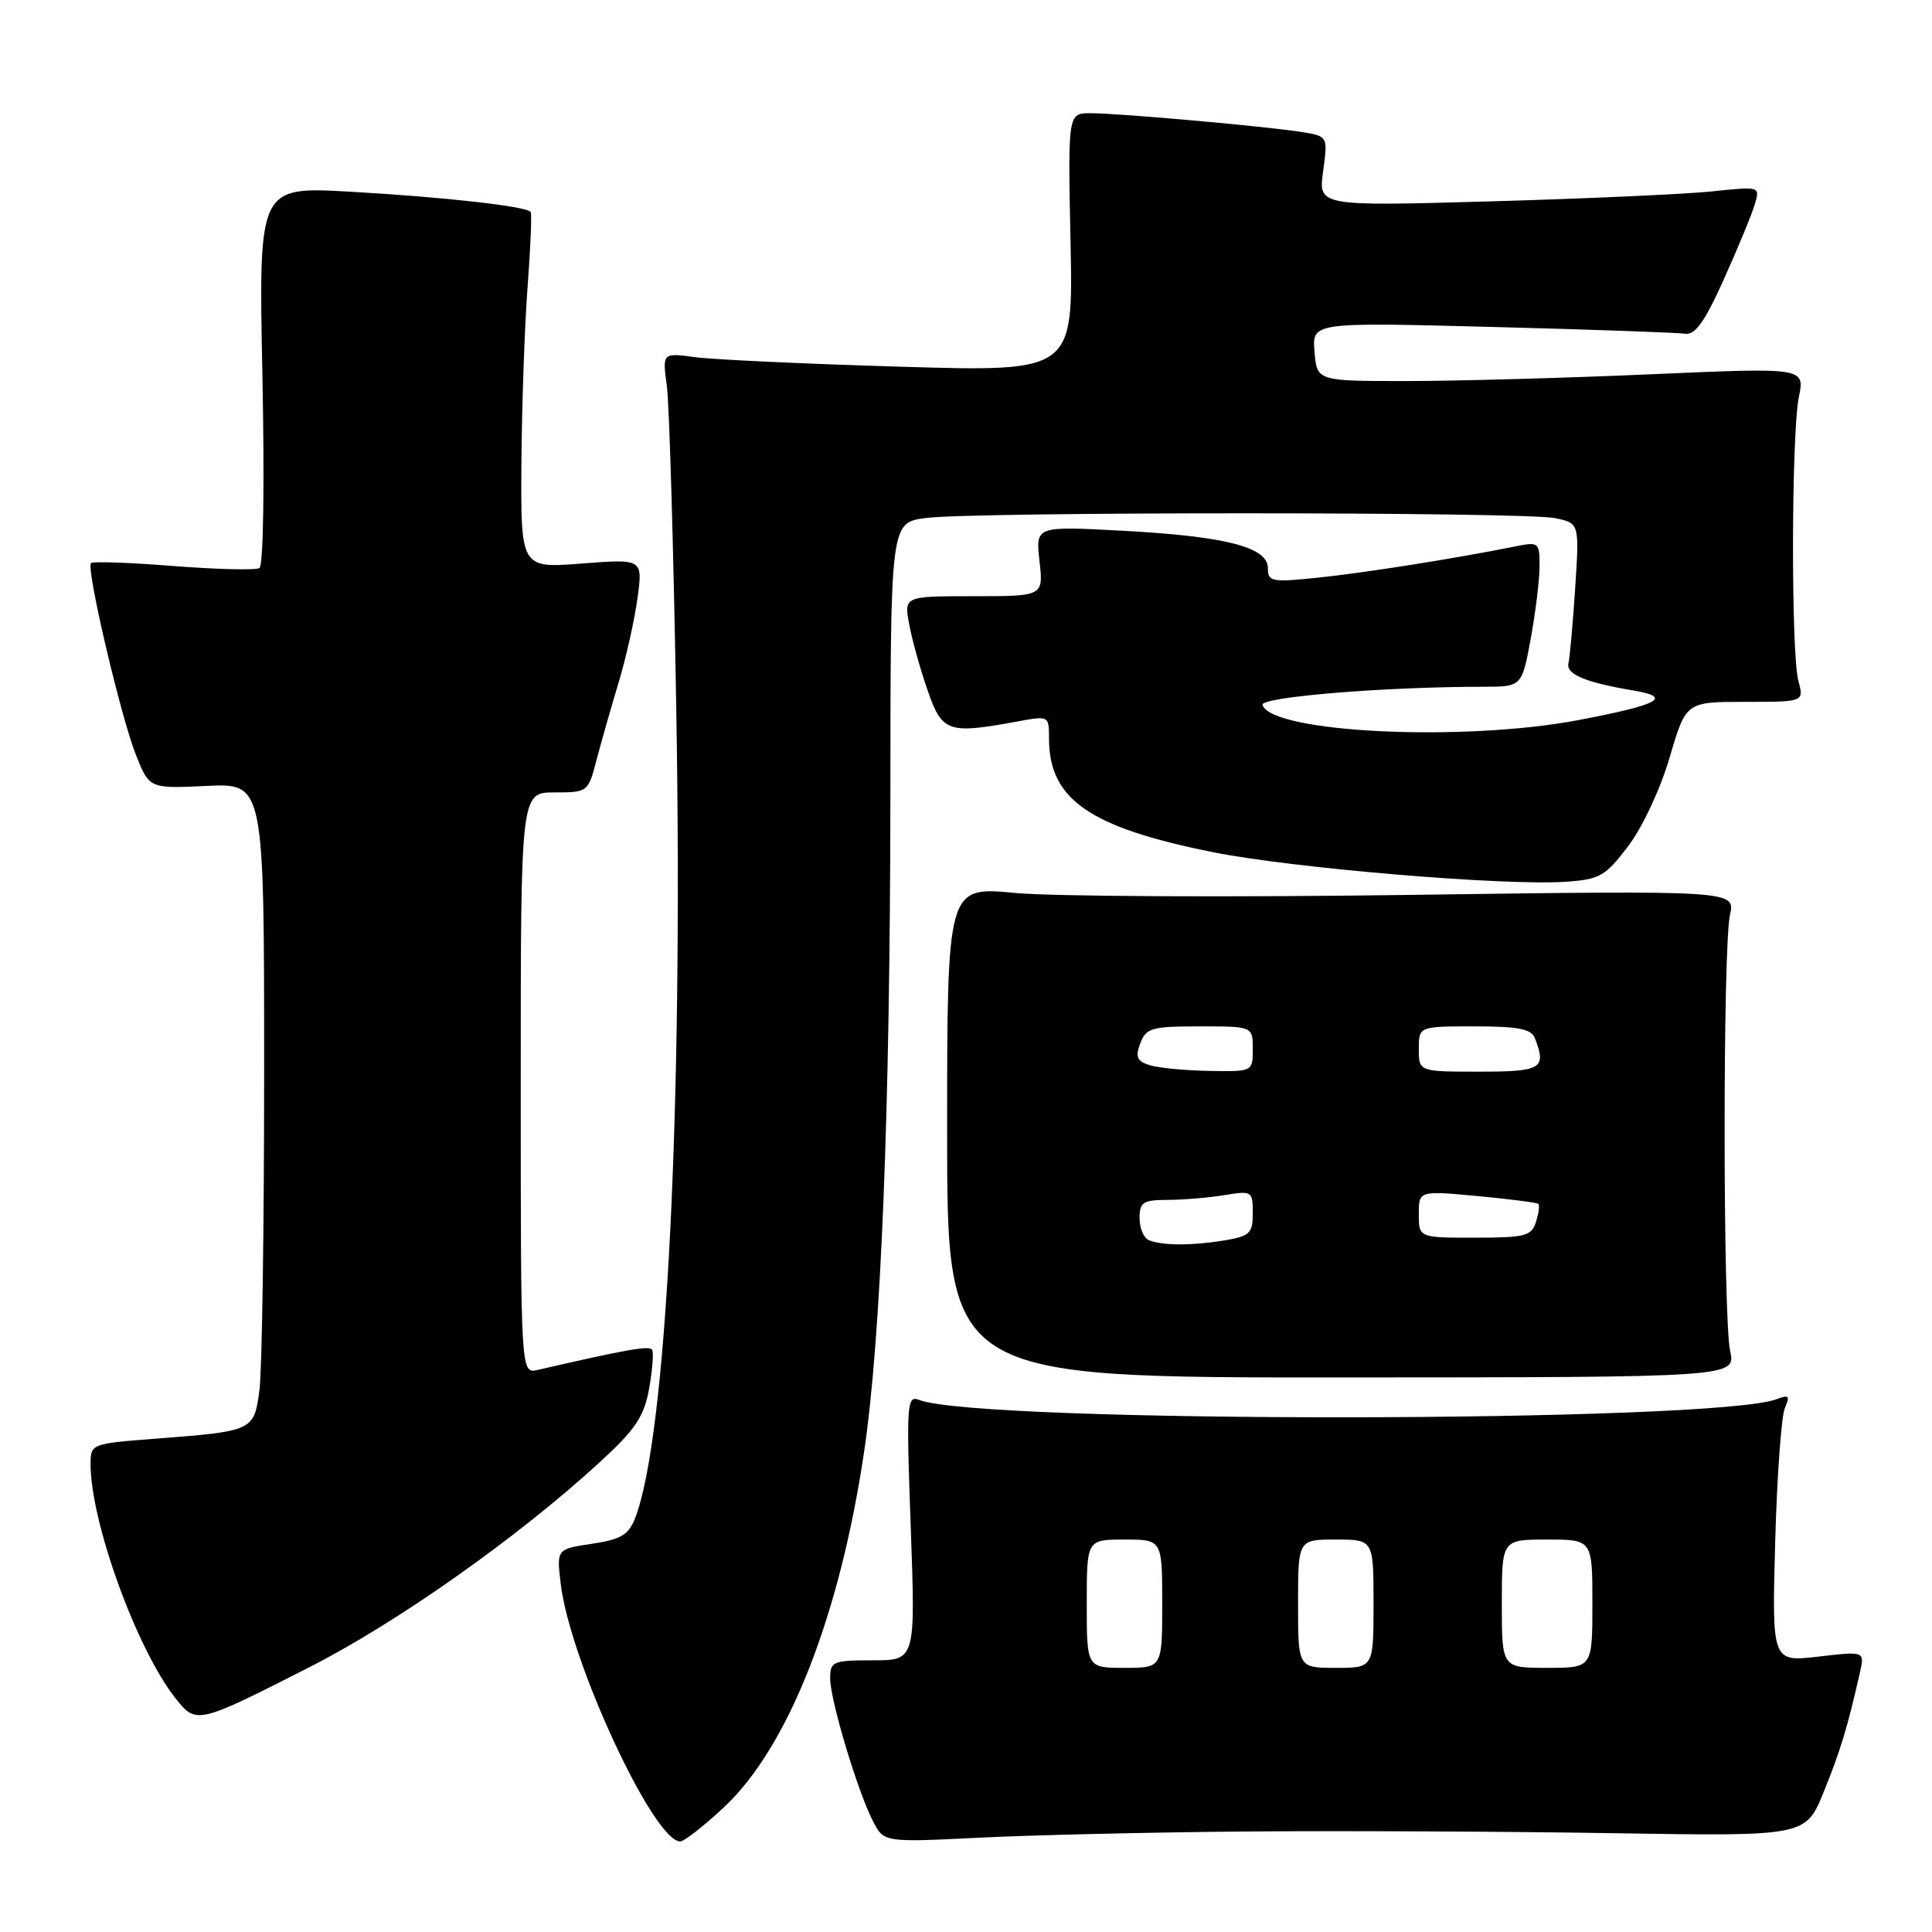 <?xml version="1.0" encoding="UTF-8" standalone="no"?>
<!DOCTYPE svg PUBLIC "-//W3C//DTD SVG 1.1//EN" "http://www.w3.org/Graphics/SVG/1.1/DTD/svg11.dtd" >
<svg xmlns="http://www.w3.org/2000/svg" xmlns:xlink="http://www.w3.org/1999/xlink" version="1.1" viewBox="0 0 256 256">
 <g >
 <path fill="currentColor"
d=" M 95.93 239.47 C 104.43 231.52 111.25 214.22 114.49 192.43 C 116.75 177.22 117.95 147.14 117.98 105.39 C 118.00 69.27 118.00 69.27 122.64 68.64 C 128.76 67.80 201.81 67.81 206.01 68.65 C 209.28 69.31 209.28 69.31 208.72 77.91 C 208.41 82.64 208.01 87.13 207.83 87.88 C 207.48 89.34 210.06 90.43 216.47 91.50 C 221.71 92.39 219.84 93.38 209.13 95.42 C 193.84 98.32 168.50 97.10 167.29 93.41 C 166.95 92.36 183.42 91.00 196.48 91.00 C 201.65 91.00 201.65 91.00 202.83 84.63 C 203.47 81.13 204.00 76.80 204.00 75.01 C 204.00 71.86 203.89 71.77 200.75 72.41 C 192.95 73.98 180.98 75.88 174.75 76.53 C 168.48 77.18 168.00 77.10 168.00 75.27 C 168.00 72.49 162.39 71.05 148.62 70.32 C 137.21 69.71 137.21 69.71 137.74 74.35 C 138.26 79.00 138.26 79.00 129.02 79.00 C 119.78 79.00 119.78 79.00 120.48 82.75 C 120.86 84.81 121.96 88.75 122.92 91.50 C 124.84 97.02 125.60 97.29 134.75 95.61 C 138.99 94.83 139.00 94.83 139.00 97.85 C 139.00 105.91 144.33 109.62 160.63 112.90 C 171.20 115.03 199.29 117.39 207.46 116.84 C 211.97 116.53 212.71 116.11 215.73 112.14 C 217.62 109.65 219.99 104.59 221.23 100.39 C 223.40 93.00 223.40 93.00 231.22 93.00 C 239.04 93.00 239.04 93.00 238.30 90.25 C 237.31 86.59 237.36 57.55 238.36 52.60 C 239.15 48.70 239.15 48.70 218.82 49.59 C 207.65 50.08 193.10 50.49 186.50 50.49 C 174.50 50.50 174.50 50.50 174.18 46.60 C 173.86 42.70 173.86 42.70 197.68 43.32 C 210.78 43.66 222.30 44.07 223.27 44.22 C 224.61 44.43 225.88 42.66 228.42 37.00 C 230.28 32.88 232.12 28.42 232.51 27.10 C 233.23 24.69 233.23 24.69 226.87 25.36 C 223.36 25.73 210.19 26.32 197.59 26.68 C 174.68 27.33 174.68 27.33 175.32 22.70 C 175.95 18.11 175.93 18.08 172.73 17.53 C 168.49 16.81 148.34 15.00 144.50 15.00 C 141.50 15.00 141.50 15.00 141.85 32.13 C 142.21 49.27 142.21 49.27 119.35 48.59 C 106.78 48.22 94.53 47.65 92.13 47.33 C 87.76 46.74 87.76 46.74 88.36 51.12 C 88.69 53.53 89.25 72.82 89.61 94.00 C 90.52 147.24 88.32 190.47 84.15 201.18 C 83.29 203.38 82.26 203.99 78.43 204.56 C 73.75 205.26 73.75 205.26 74.30 209.88 C 75.51 220.06 86.61 244.00 90.13 244.00 C 90.65 244.00 93.27 241.96 95.93 239.47 Z  M 165.50 242.68 C 178.15 242.58 199.92 242.68 213.88 242.91 C 239.26 243.32 239.26 243.32 241.65 237.44 C 243.87 231.97 244.80 228.92 246.44 221.65 C 247.09 218.79 247.09 218.79 240.94 219.51 C 234.79 220.22 234.79 220.22 235.22 204.36 C 235.46 195.64 236.04 187.63 236.50 186.58 C 237.21 184.96 237.04 184.77 235.44 185.39 C 227.21 188.54 129.71 188.63 121.77 185.49 C 120.16 184.85 120.08 185.98 120.68 202.40 C 121.31 220.00 121.31 220.00 115.66 220.00 C 110.36 220.00 110.00 220.15 110.00 222.39 C 110.00 225.25 113.62 237.33 115.67 241.31 C 117.12 244.13 117.12 244.13 129.81 243.50 C 136.79 243.15 152.85 242.78 165.50 242.68 Z  M 41.00 220.91 C 52.58 215.03 68.52 203.78 79.35 193.86 C 84.21 189.41 85.33 187.74 86.01 184.01 C 86.45 181.54 86.63 179.22 86.41 178.85 C 86.05 178.27 83.07 178.80 71.25 181.52 C 69.00 182.04 69.00 182.04 69.00 143.52 C 69.00 105.00 69.00 105.00 73.46 105.00 C 77.87 105.00 77.94 104.95 79.03 100.75 C 79.64 98.41 80.96 93.80 81.95 90.50 C 82.95 87.20 84.08 82.15 84.47 79.27 C 85.18 74.05 85.18 74.05 77.09 74.67 C 69.00 75.30 69.00 75.30 69.09 61.40 C 69.15 53.75 69.51 43.23 69.91 38.00 C 70.30 32.77 70.49 28.31 70.31 28.08 C 69.75 27.33 58.74 26.10 46.38 25.40 C 34.26 24.72 34.26 24.72 34.77 49.71 C 35.06 64.12 34.90 74.94 34.38 75.27 C 33.88 75.57 28.76 75.45 22.99 75.00 C 17.22 74.54 12.30 74.37 12.06 74.61 C 11.38 75.28 15.96 94.81 17.99 99.97 C 19.78 104.50 19.78 104.50 27.39 104.14 C 35.00 103.78 35.00 103.78 35.00 141.75 C 35.00 162.63 34.72 181.77 34.37 184.28 C 33.65 189.59 33.55 189.64 20.64 190.63 C 12.09 191.29 12.00 191.32 12.00 193.99 C 12.00 201.69 18.11 218.53 23.26 225.04 C 26.01 228.50 26.13 228.48 41.00 220.91 Z  M 229.25 179.00 C 228.29 174.50 228.27 125.54 229.23 121.24 C 229.95 117.98 229.95 117.98 186.73 118.58 C 162.95 118.91 139.45 118.79 134.50 118.32 C 125.50 117.46 125.50 117.46 125.50 150.00 C 125.50 182.54 125.50 182.54 177.75 182.52 C 230.00 182.50 230.00 182.50 229.25 179.00 Z  M 144.00 212.50 C 144.00 204.00 144.00 204.00 149.00 204.00 C 154.00 204.00 154.00 204.00 154.00 212.50 C 154.00 221.00 154.00 221.00 149.00 221.00 C 144.00 221.00 144.00 221.00 144.00 212.50 Z  M 172.00 212.50 C 172.00 204.00 172.00 204.00 177.00 204.00 C 182.00 204.00 182.00 204.00 182.00 212.50 C 182.00 221.00 182.00 221.00 177.00 221.00 C 172.00 221.00 172.00 221.00 172.00 212.50 Z  M 199.00 212.50 C 199.00 204.00 199.00 204.00 205.00 204.00 C 211.00 204.00 211.00 204.00 211.00 212.50 C 211.00 221.00 211.00 221.00 205.00 221.00 C 199.00 221.00 199.00 221.00 199.00 212.50 Z  M 152.25 164.34 C 151.56 164.06 151.00 162.75 151.00 161.42 C 151.00 159.29 151.45 159.00 154.75 158.99 C 156.81 158.98 160.19 158.70 162.25 158.36 C 165.89 157.76 166.00 157.83 166.00 160.74 C 166.00 163.43 165.61 163.80 162.25 164.36 C 157.93 165.07 154.05 165.06 152.25 164.34 Z  M 188.00 160.88 C 188.00 157.77 188.00 157.77 195.75 158.48 C 200.01 158.88 203.65 159.35 203.84 159.52 C 204.03 159.70 203.89 160.78 203.52 161.92 C 202.94 163.78 202.08 164.00 195.43 164.00 C 188.00 164.00 188.00 164.00 188.00 160.88 Z  M 152.37 141.15 C 150.65 140.62 150.41 140.07 151.09 138.25 C 151.86 136.21 152.59 136.00 158.97 136.00 C 166.00 136.00 166.00 136.00 166.00 139.00 C 166.00 142.00 165.99 142.00 160.25 141.90 C 157.09 141.85 153.54 141.51 152.37 141.15 Z  M 188.00 139.00 C 188.00 136.00 188.00 136.00 195.39 136.00 C 201.21 136.00 202.92 136.34 203.39 137.58 C 204.94 141.61 204.28 142.00 196.00 142.00 C 188.00 142.00 188.00 142.00 188.00 139.00 Z "/>
</g>
</svg>